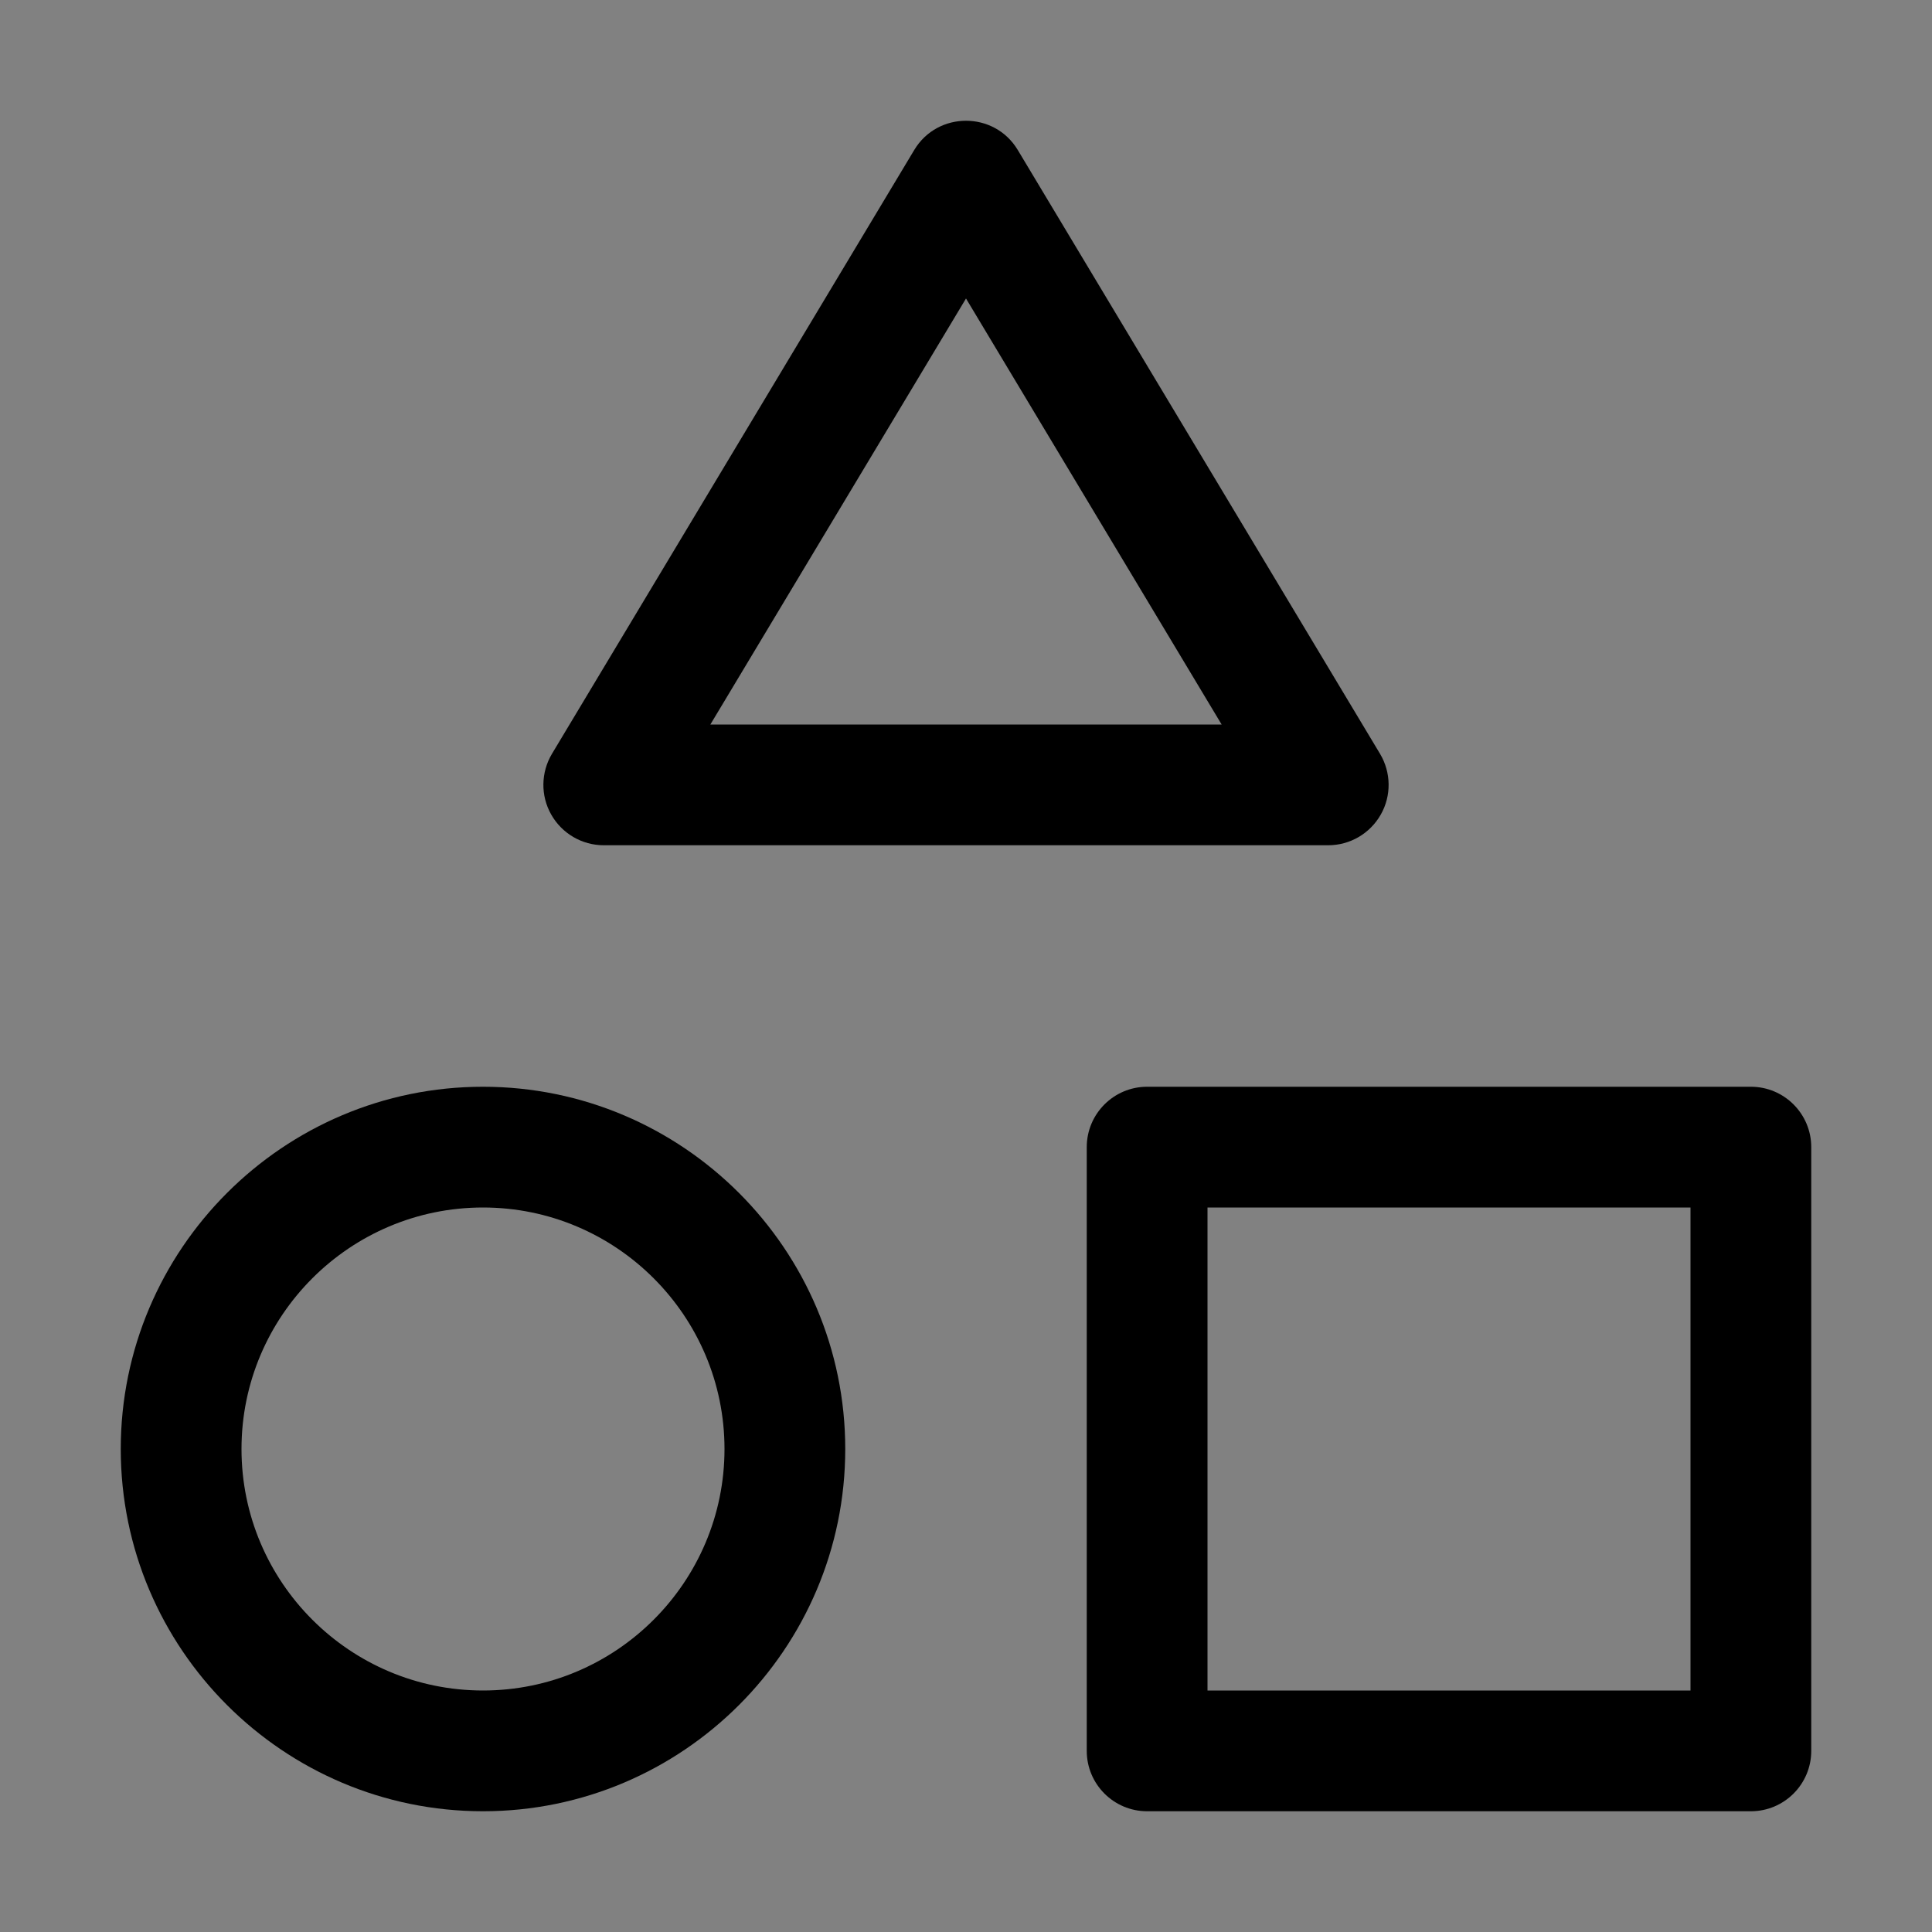 <svg viewBox="0 0 16 16" fill="none" xmlns="http://www.w3.org/2000/svg">
<rect x="0" y="0" width="16" height="16" fill="#808080" stroke="none"/>
<rect width="16" height="16" fill="white" fill-opacity="0.01" style="mix-blend-mode:multiply"/>
<path d="M14.5 15H9.5C9.224 15 9 14.776 9 14.5V9.5C9 9.224 9.224 9 9.5 9H14.5C14.776 9 15 9.224 15 9.5V14.5C15 14.776 14.776 15 14.5 15ZM10 14H14V10H10V14Z" fill="currentColor"/>
<path d="M4 15C2.346 15 1 13.654 1 12C1 10.346 2.346 9 4 9C5.654 9 7 10.346 7 12C7 13.654 5.654 15 4 15ZM4 10C2.897 10 2 10.897 2 12C2 13.103 2.897 14 4 14C5.103 14 6 13.103 6 12C6 10.897 5.103 10 4 10Z" fill="currentColor"/>
<path d="M11 7H5C4.82 7 4.654 6.903 4.565 6.746C4.476 6.59 4.479 6.397 4.571 6.243L7.572 1.241C7.669 1.08 7.835 1 8 1C8.165 1 8.331 1.08 8.428 1.241L11.429 6.243C11.521 6.397 11.524 6.59 11.435 6.746C11.346 6.903 11.18 7 11 7ZM5.883 6H10.117L8 2.472L5.883 6Z" fill="currentColor"/>
</svg>
